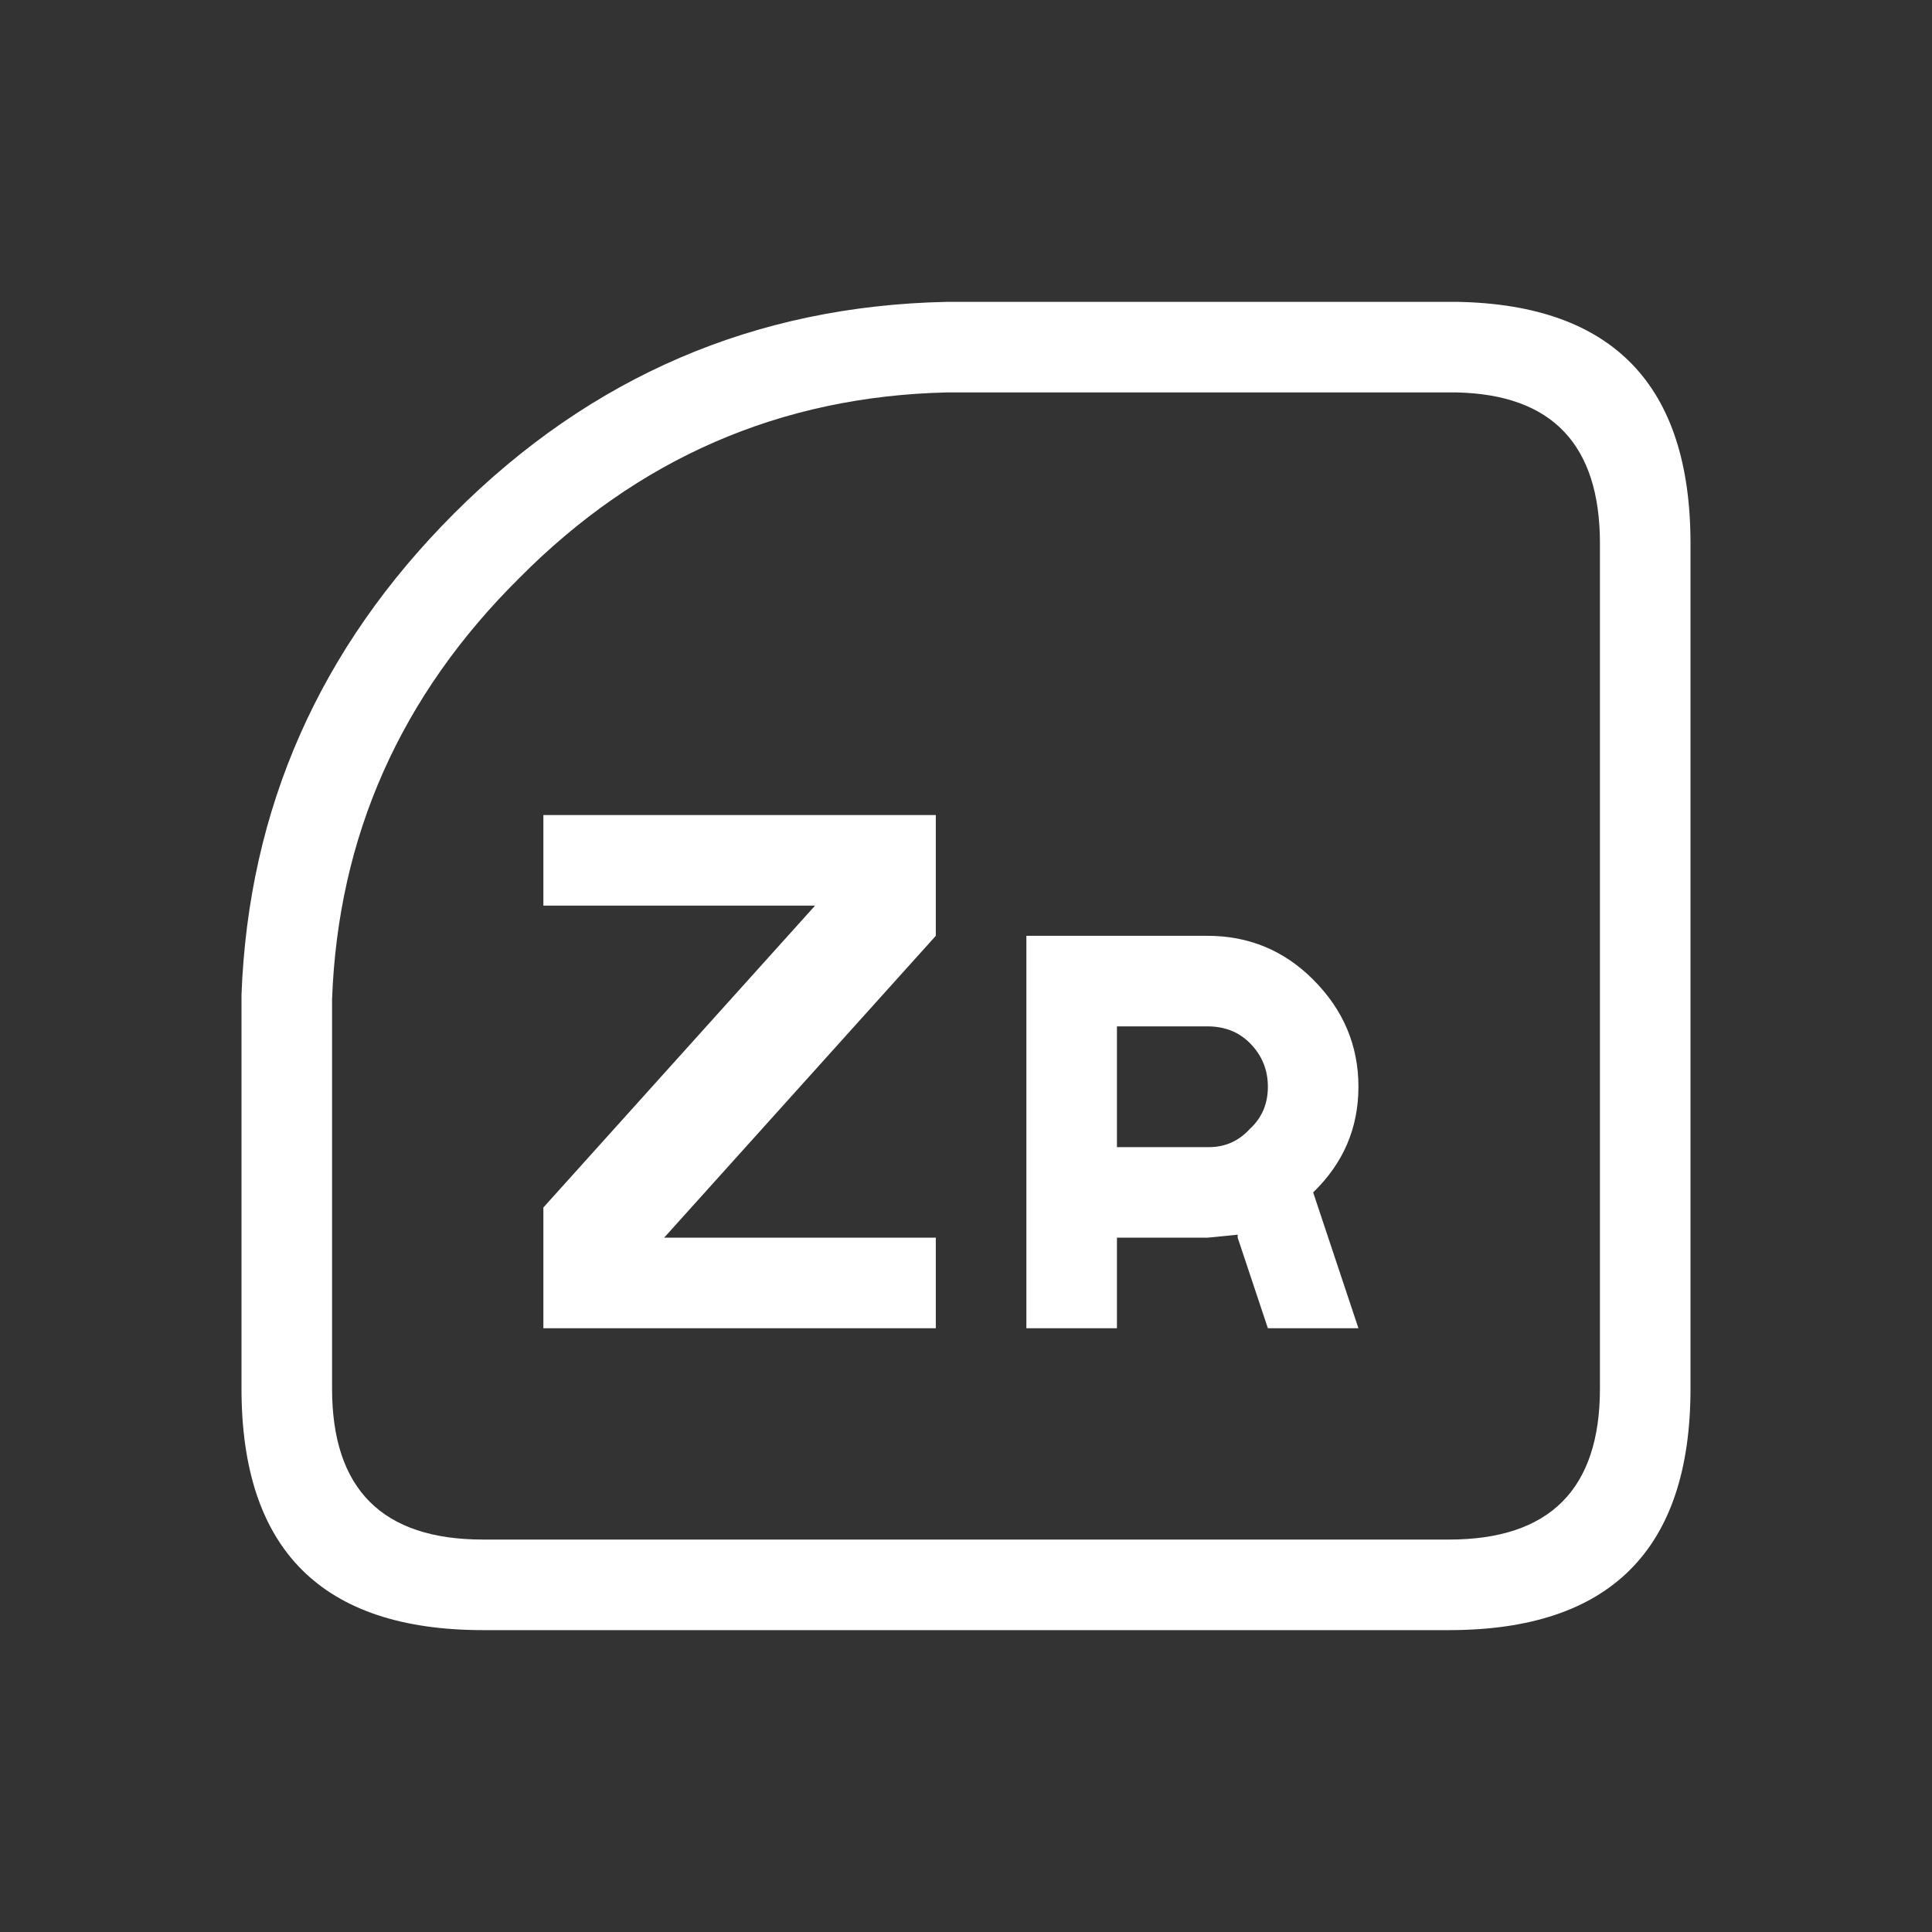 <svg width="64" height="64" xmlns="http://www.w3.org/2000/svg" xmlns:xlink="http://www.w3.org/1999/xlink">
  <rect width="100%" height="100%" fill="#333333" stroke="none"/>
  <defs/>
  <g>
    <path stroke="none" fill="#FFFFFF" d="M48.3 10 Q56 10.15 56 18 L56 46 Q56 54 48 54 L16 54 Q8 54 8 46 L8 32.95 Q8.35 23.7 15.05 17 21.85 10.2 31.35 10 L48.3 10 M48.25 13 L31.35 13 Q23.1 13.2 17.2 19.15 11.3 25 11 33.1 L11 46 Q11 51 16 51 L48 51 Q53 51 53 46 L53 18 Q53 13.1 48.25 13 M37 38 L40.05 38 Q40.85 38 41.4 37.4 42 36.85 42 36 42 35.15 41.4 34.55 40.85 34 40 34 L37 34 37 38 M40 41 L37 41 37 44 34 44 34 31 40 31 Q42.05 31 43.5 32.45 45 33.95 45 36 45 38.05 43.5 39.5 L45 44 42 44 41 41 41 40.9 40 41 M18 30 L18 27 31 27 31 31 22 41 31 41 31 44 18 44 18 40 27 30 18 30"/>
  </g>
</svg>